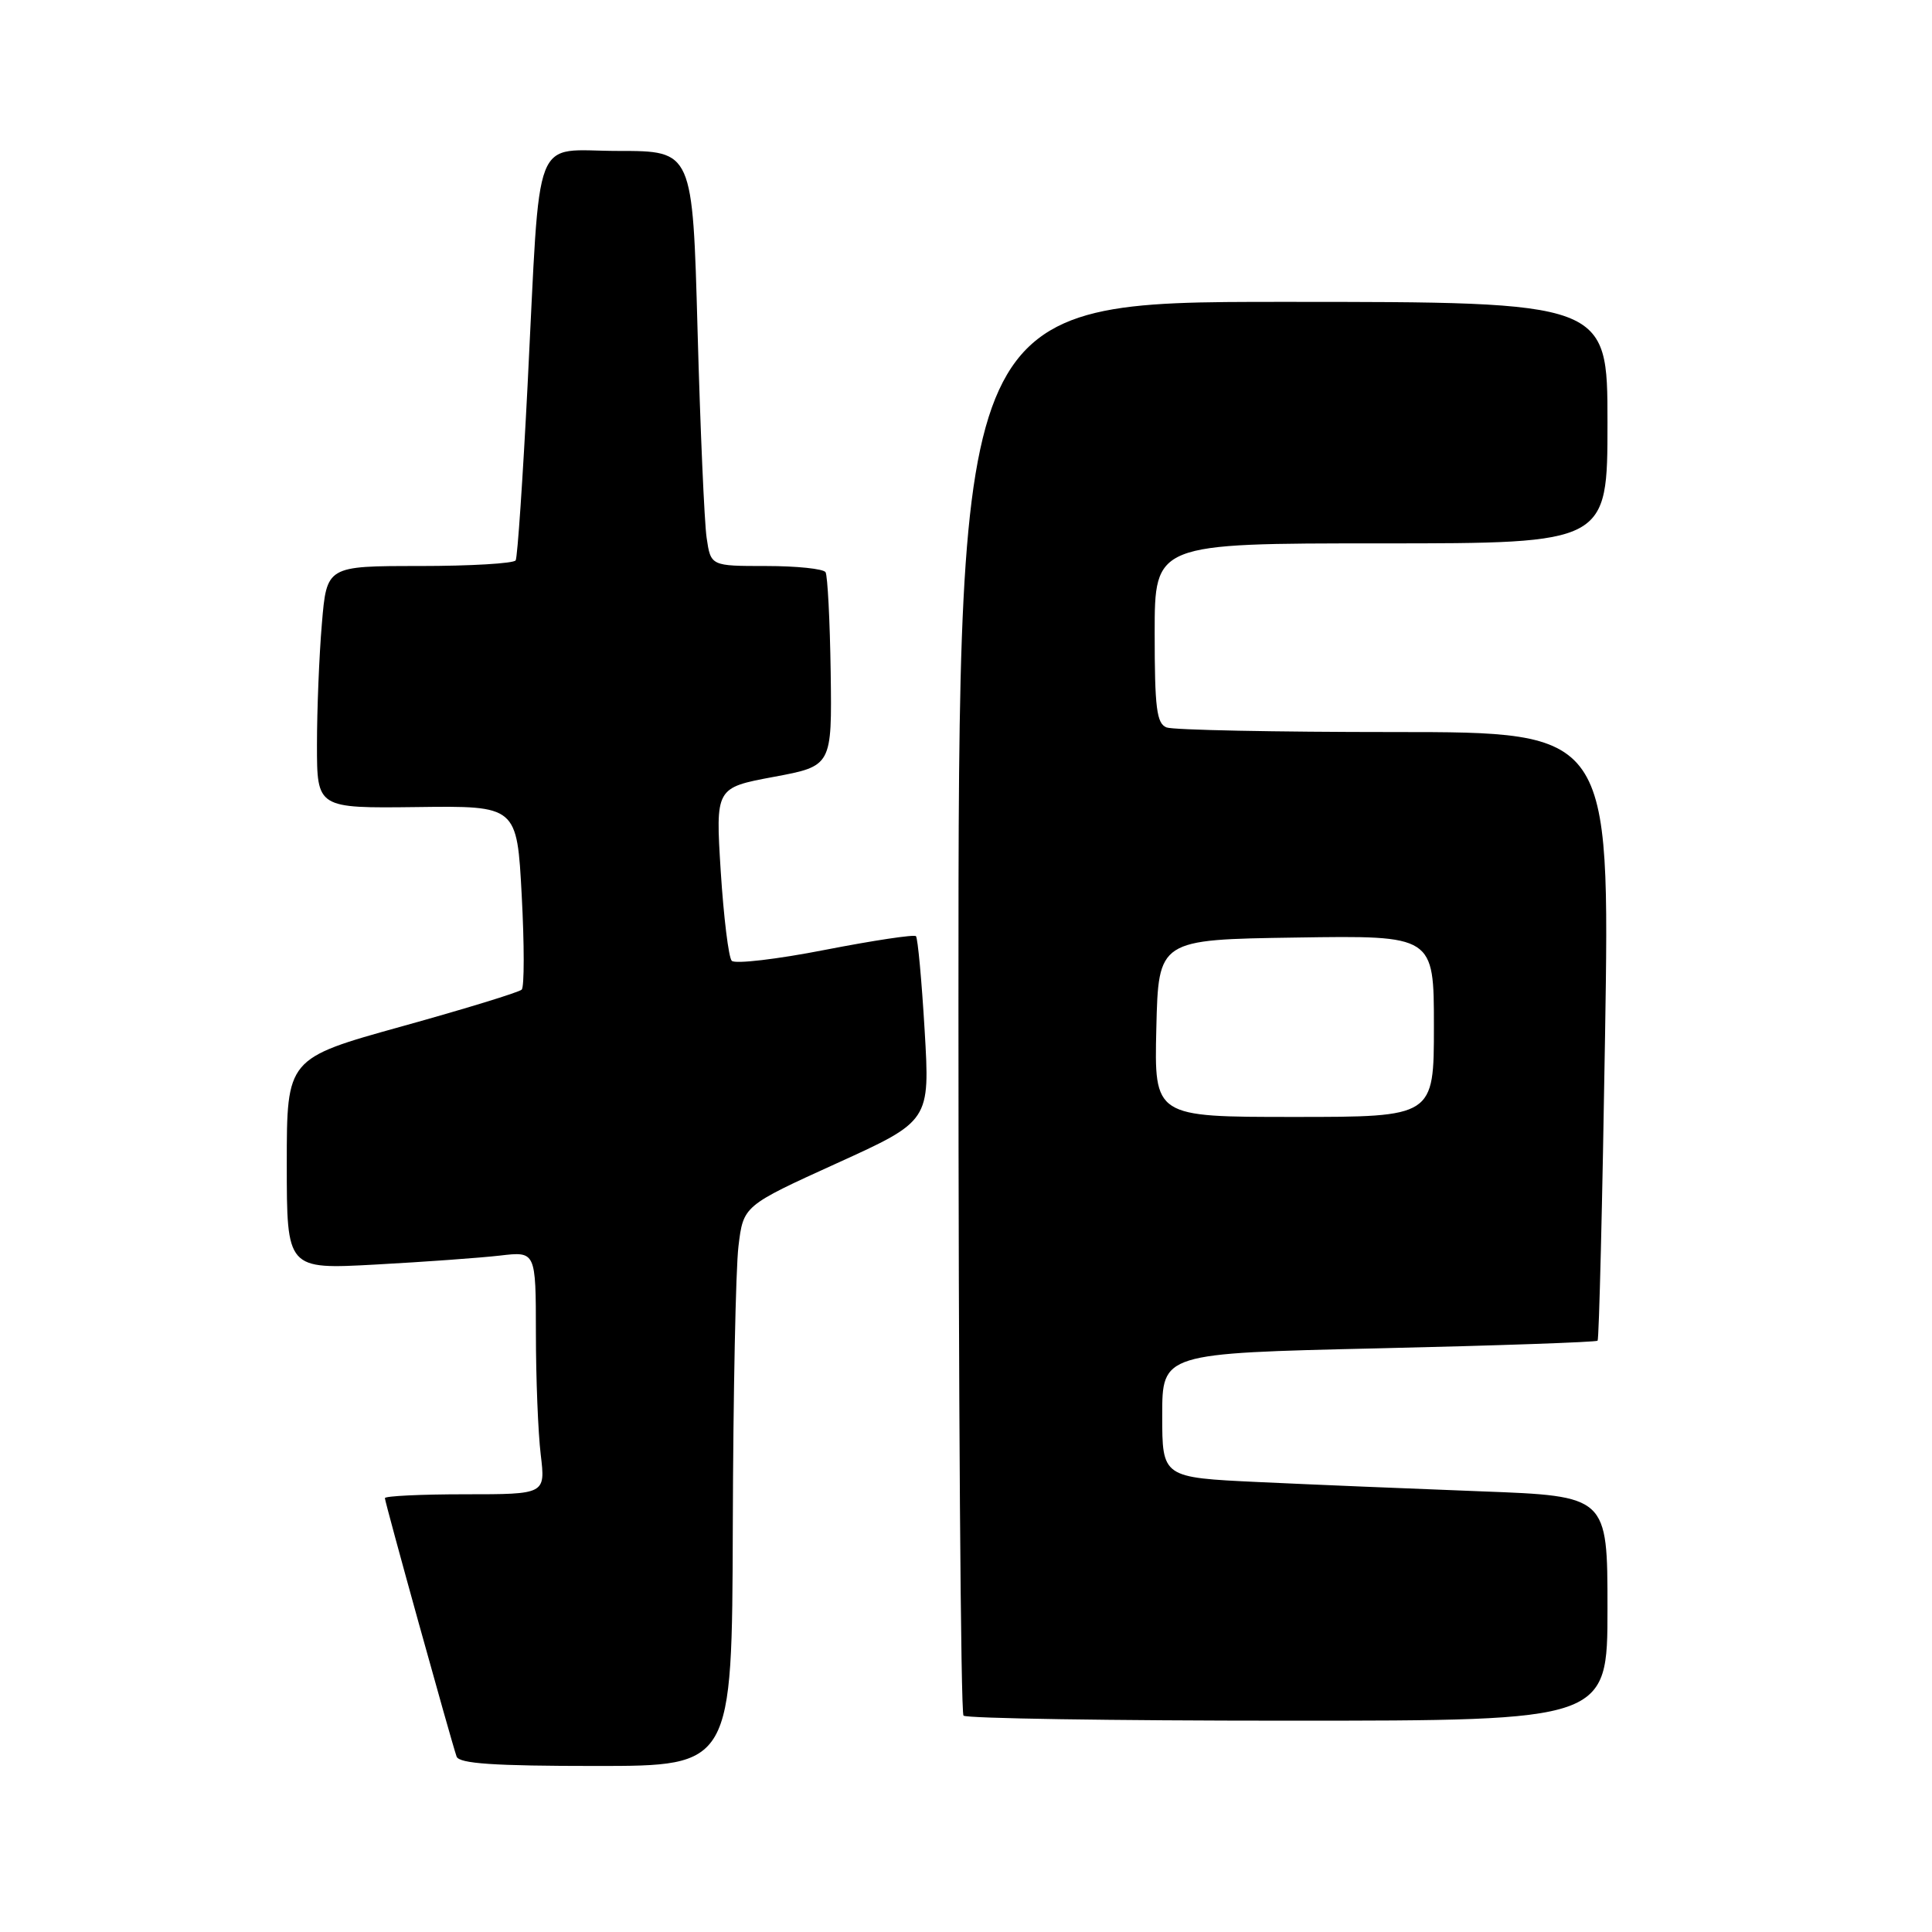 <?xml version="1.0" encoding="UTF-8" standalone="no"?>
<!DOCTYPE svg PUBLIC "-//W3C//DTD SVG 1.1//EN" "http://www.w3.org/Graphics/SVG/1.1/DTD/svg11.dtd" >
<svg xmlns="http://www.w3.org/2000/svg" xmlns:xlink="http://www.w3.org/1999/xlink" version="1.1" viewBox="0 0 256 256">
 <g >
 <path fill="currentColor"
d=" M 97.10 202.25 C 97.15 184.79 97.49 168.09 97.85 165.14 C 98.50 159.77 98.50 159.77 110.86 154.15 C 123.23 148.53 123.23 148.53 122.52 136.52 C 122.13 129.91 121.61 124.30 121.37 124.05 C 121.13 123.80 115.71 124.62 109.33 125.86 C 102.95 127.11 97.38 127.76 96.96 127.31 C 96.54 126.87 95.89 121.52 95.50 115.44 C 94.81 104.38 94.81 104.38 102.52 102.94 C 110.24 101.50 110.24 101.50 110.07 89.07 C 109.97 82.23 109.66 76.27 109.39 75.82 C 109.11 75.37 105.57 75.00 101.53 75.00 C 94.18 75.00 94.18 75.00 93.63 71.25 C 93.33 69.19 92.79 56.81 92.43 43.75 C 91.78 20.00 91.78 20.00 81.95 20.00 C 70.36 20.00 71.66 16.67 69.91 51.00 C 69.28 63.38 68.57 73.84 68.33 74.25 C 68.08 74.66 62.35 75.00 55.59 75.00 C 43.29 75.00 43.29 75.00 42.65 82.65 C 42.29 86.86 42.00 94.08 42.00 98.70 C 42.00 107.10 42.00 107.10 55.25 106.94 C 68.50 106.77 68.50 106.77 69.13 118.64 C 69.48 125.16 69.48 130.78 69.13 131.13 C 68.78 131.48 61.64 133.67 53.25 136.00 C 38.00 140.24 38.00 140.24 38.00 154.22 C 38.00 168.20 38.00 168.20 49.75 167.56 C 56.21 167.21 63.64 166.67 66.25 166.37 C 71.00 165.81 71.00 165.81 71.01 176.66 C 71.01 182.62 71.30 189.86 71.65 192.75 C 72.28 198.00 72.28 198.00 61.64 198.00 C 55.79 198.00 51.00 198.23 51.00 198.51 C 51.00 199.05 59.77 230.65 60.50 232.75 C 60.83 233.69 65.44 234.00 78.97 234.00 C 97.00 234.00 97.00 234.00 97.10 202.25 Z  M 213.00 213.12 C 213.00 198.24 213.00 198.24 196.25 197.61 C 187.04 197.26 173.76 196.71 166.75 196.38 C 154.00 195.78 154.00 195.78 154.00 187.55 C 154.00 179.32 154.00 179.32 182.67 178.66 C 198.43 178.30 211.49 177.84 211.69 177.65 C 211.88 177.45 212.33 159.23 212.68 137.15 C 213.32 97.00 213.32 97.00 184.74 97.00 C 169.02 97.00 155.45 96.73 154.58 96.39 C 153.26 95.89 153.00 93.82 153.00 83.89 C 153.00 72.00 153.00 72.00 183.00 72.00 C 213.00 72.00 213.00 72.00 213.00 56.00 C 213.00 40.00 213.00 40.00 170.00 40.00 C 127.00 40.00 127.00 40.00 127.00 133.33 C 127.00 184.67 127.30 226.97 127.67 227.33 C 128.03 227.70 147.38 228.00 170.67 228.00 C 213.00 228.00 213.00 228.00 213.00 213.12 Z  M 153.22 136.25 C 153.50 124.50 153.50 124.50 171.75 124.23 C 190.00 123.95 190.00 123.95 190.00 135.98 C 190.00 148.00 190.00 148.00 171.47 148.00 C 152.94 148.00 152.94 148.00 153.22 136.25 Z "/>
</g>
</svg>